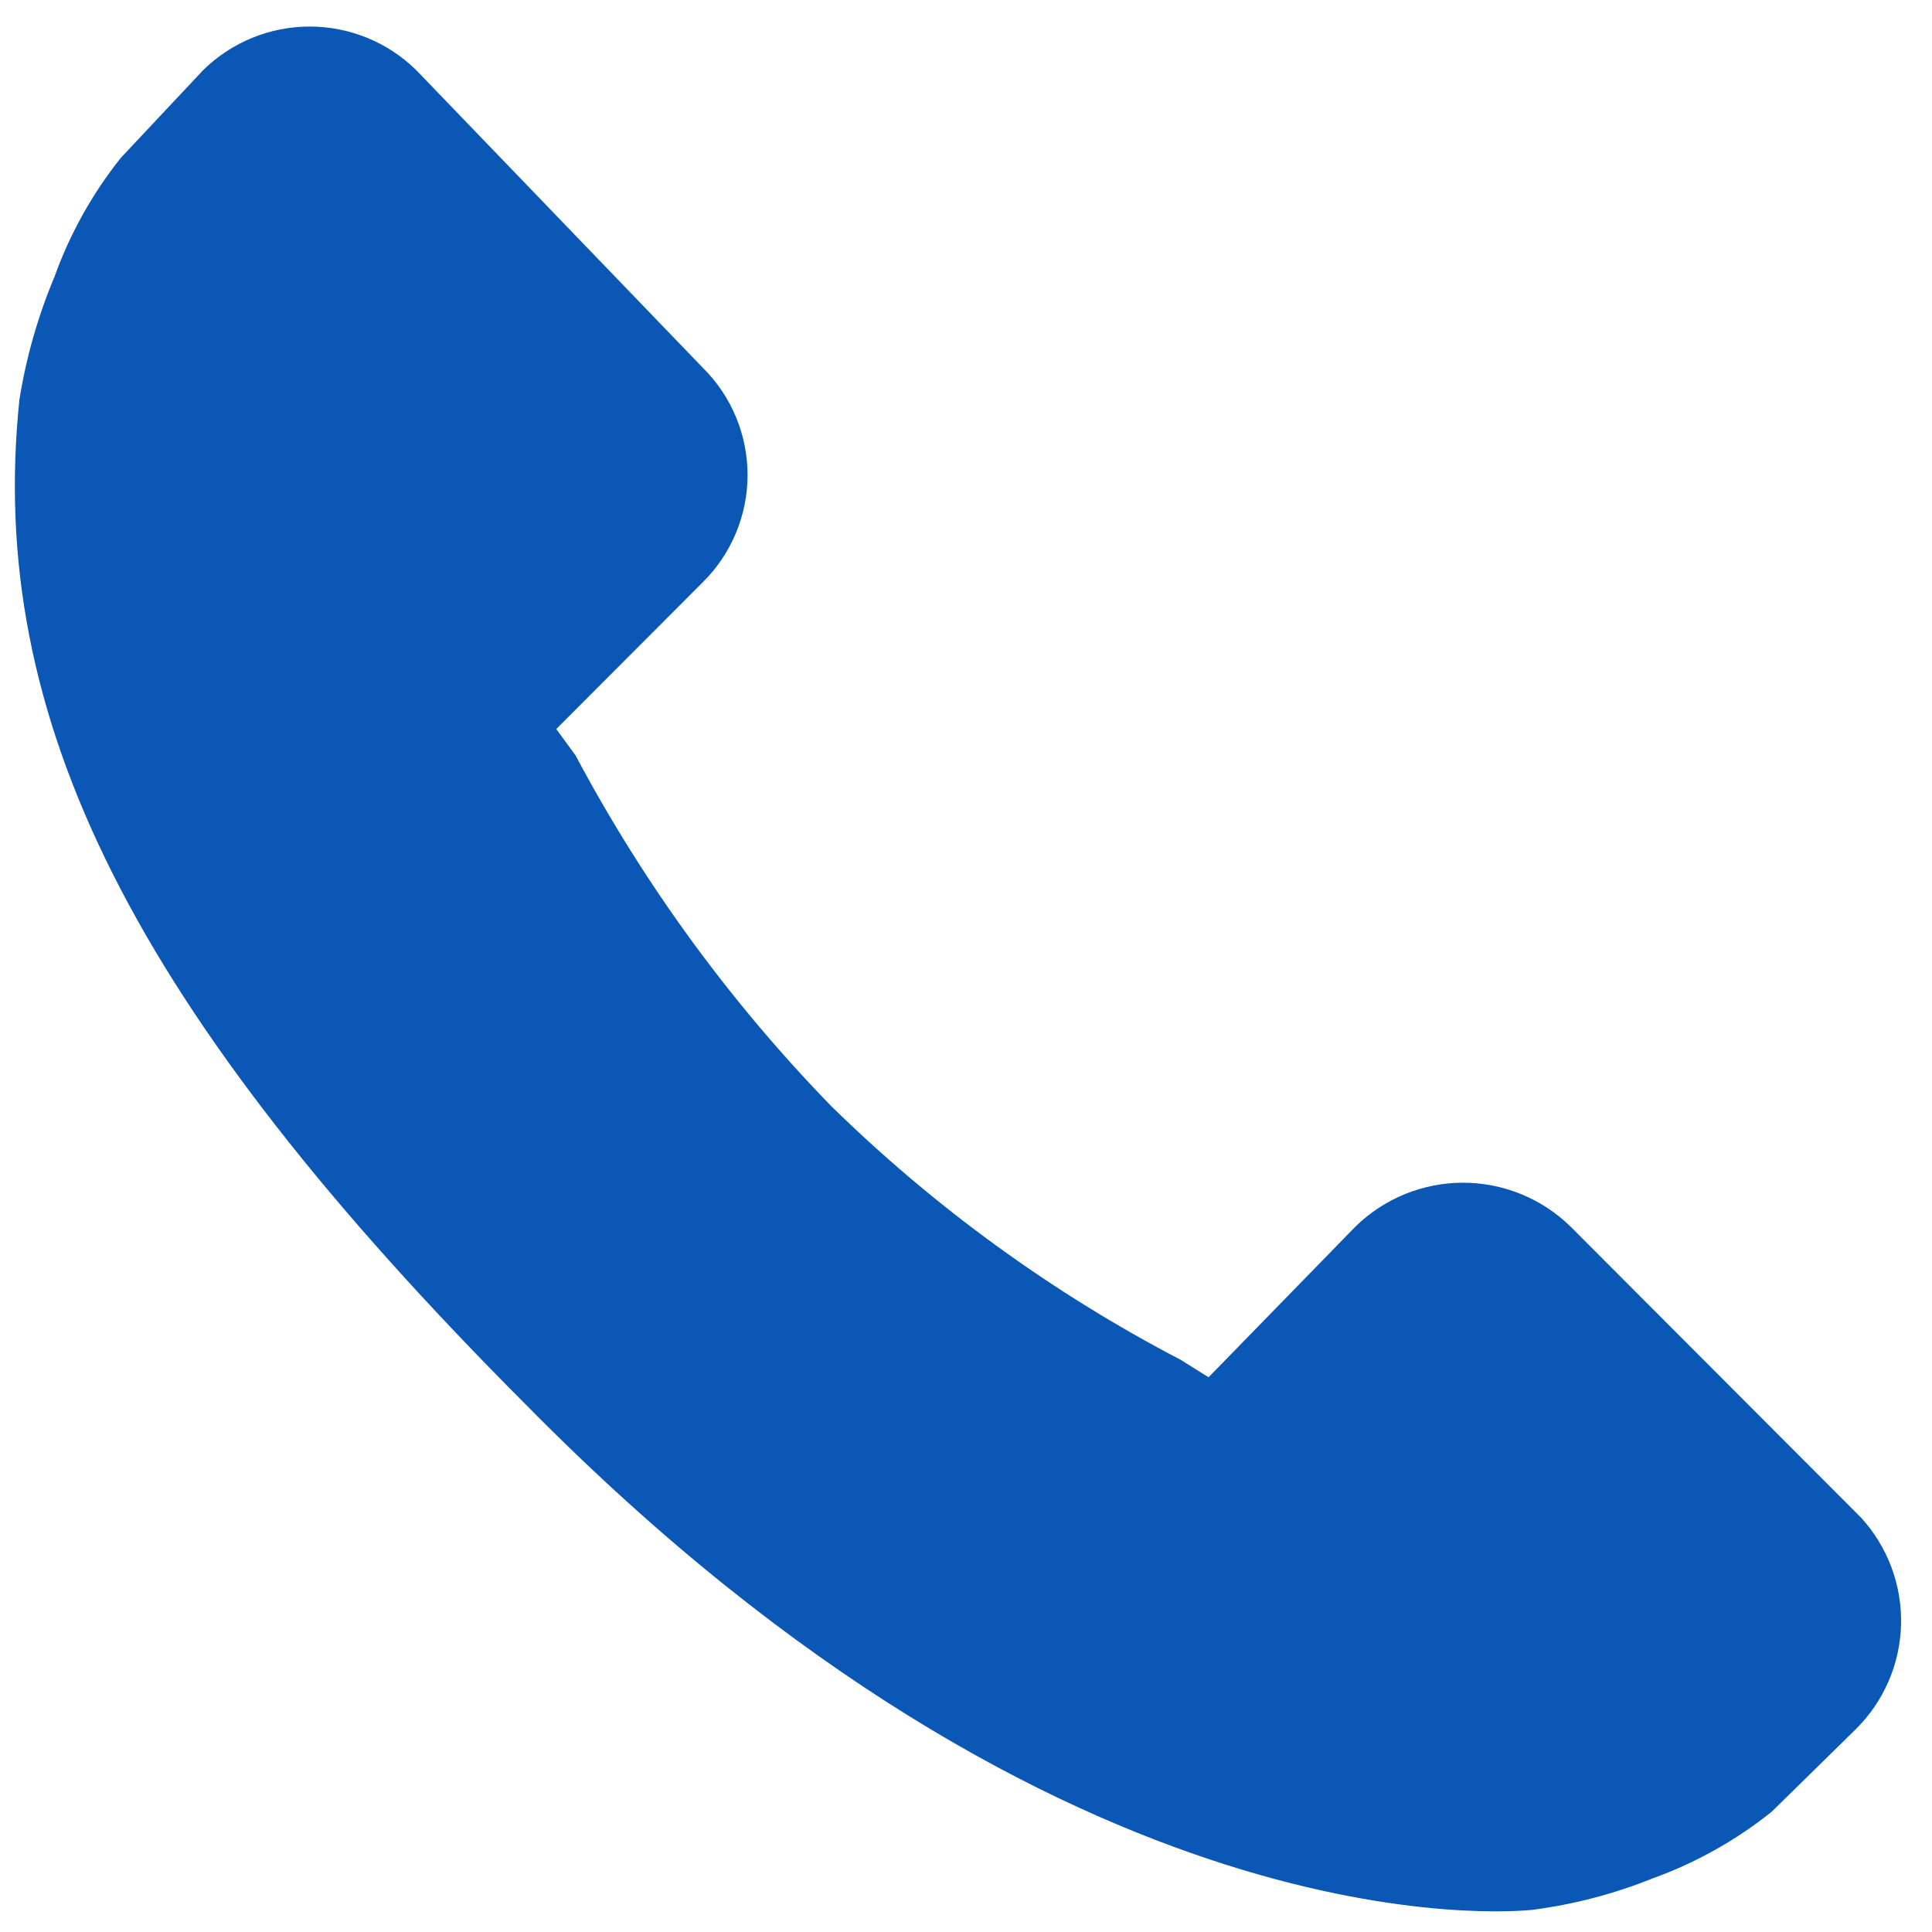 <svg width="50" height="50" viewBox="0 0 64 65" fill="none" xmlns="http://www.w3.org/2000/svg">
<path d="M62.106 51.052L52.339 41.267C51.372 40.321 50.073 39.791 48.721 39.791C47.369 39.791 46.07 40.321 45.103 41.267L40.161 46.337L39.219 45.747C34.898 43.495 30.933 40.615 27.452 37.2C24.048 33.697 21.156 29.727 18.862 25.412L18.215 24.527L21.569 21.168L23.157 19.576C23.631 19.105 24.006 18.545 24.262 17.928C24.518 17.311 24.651 16.649 24.651 15.98C24.651 15.312 24.518 14.65 24.262 14.033C24.006 13.416 23.631 12.856 23.157 12.385L13.508 2.364C12.551 1.421 11.262 0.893 9.92 0.893C8.577 0.893 7.288 1.421 6.331 2.364L3.565 5.311C2.605 6.515 1.85 7.87 1.33 9.32C0.775 10.643 0.38 12.028 0.153 13.446C-0.965 24.174 3.977 34.017 17.215 47.28C35.454 65.788 50.398 64.315 51.045 64.256C52.438 64.076 53.802 63.72 55.105 63.195C56.552 62.673 57.904 61.916 59.105 60.955L61.929 58.184C62.877 57.251 63.426 55.985 63.459 54.654C63.492 53.323 63.006 52.031 62.106 51.052Z" fill="#0A57B5"/>
</svg>